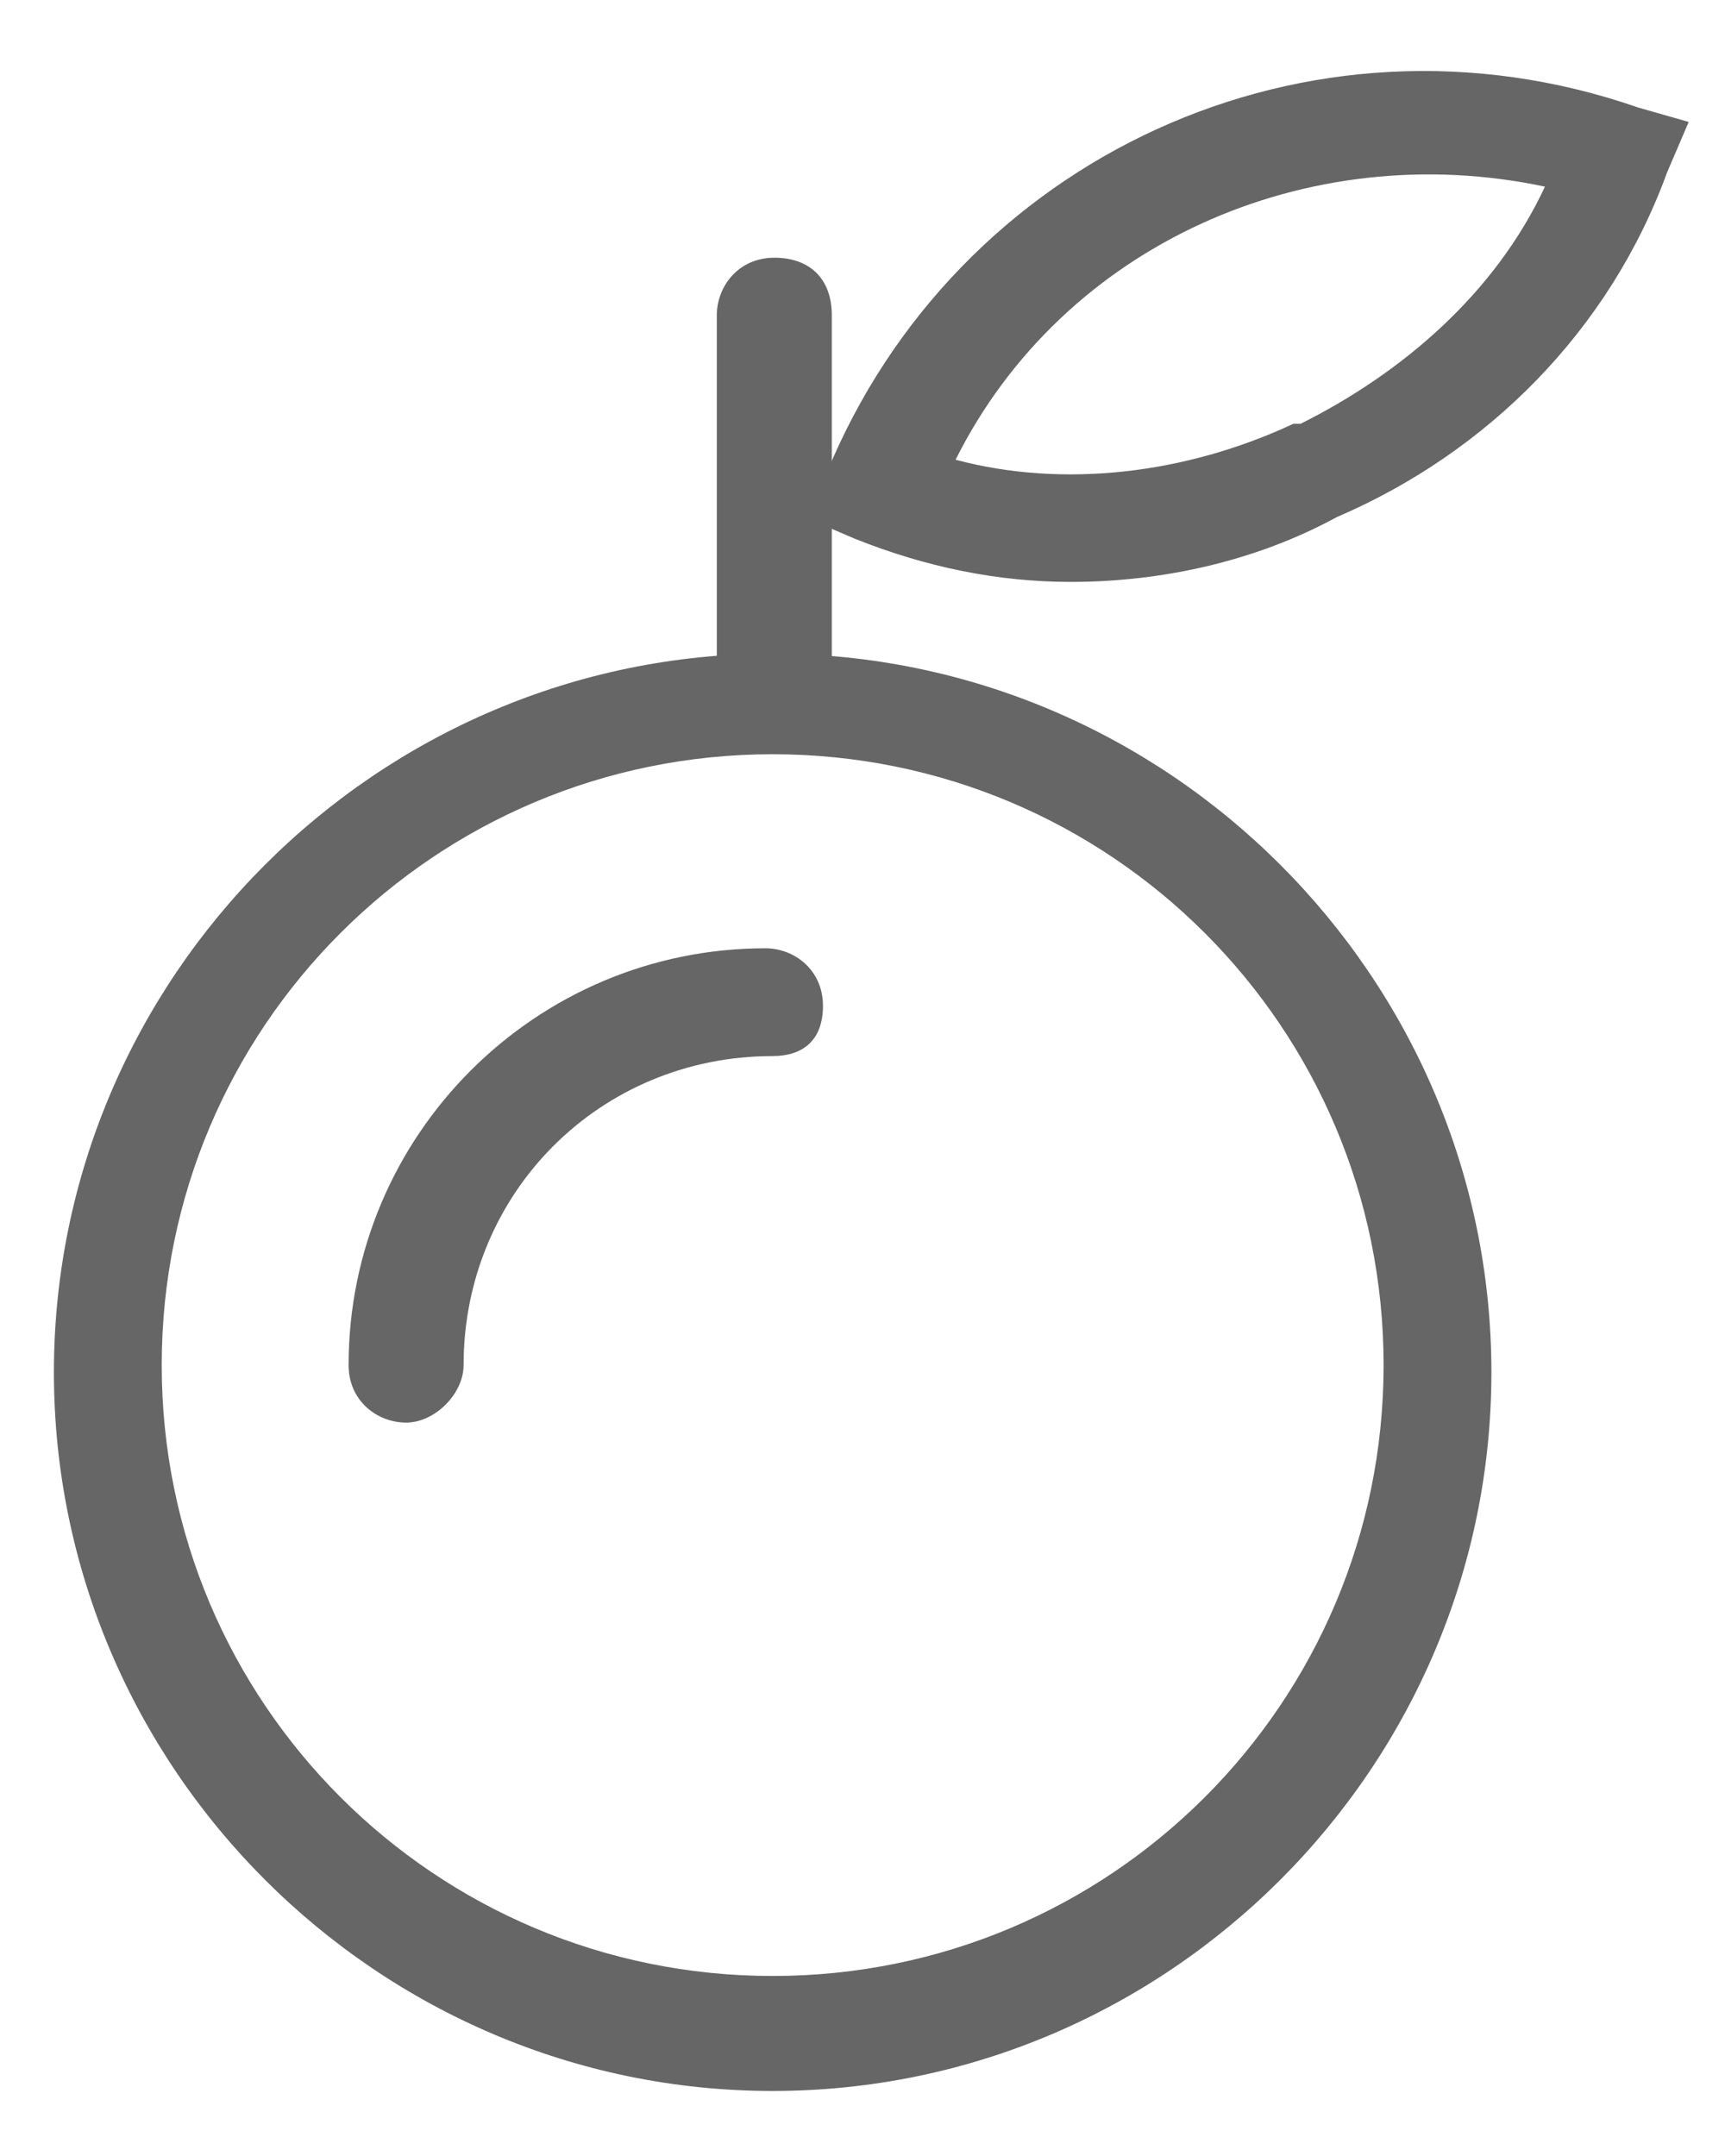 <?xml version="1.0" encoding="utf-8"?>
<!-- Generator: Adobe Illustrator 25.2.0, SVG Export Plug-In . SVG Version: 6.00 Build 0)  -->
<svg version="1.1" id="레이어_1" xmlns="http://www.w3.org/2000/svg" xmlns:xlink="http://www.w3.org/1999/xlink" x="0px"
	 y="0px" viewBox="0 0 24 30" style="enable-background:new 0 0 24 30;" xml:space="preserve">
<style type="text/css">
	.st0{fill:#666666;}
	.st1{fill:none;}
</style>
<g transform="translate(-118.327 -944.514)">
	<g transform="translate(119.077 953.409)">
		<path class="st0" d="M10,20.2c-5.5,0-10-4.5-10-10c0-5.5,4.5-10,10-10c5.5,0,10,4.5,10,10C20,15.7,15.5,20.2,10,20.2z M10,1.6
			c-4.7,0-8.5,3.8-8.5,8.5c0,4.7,3.8,8.5,8.5,8.5c4.7,0,8.5-3.8,8.5-8.5C18.5,5.4,14.7,1.6,10,1.6z"/>
		<path class="st0" d="M4.9,10.9c-0.4,0-0.8-0.3-0.8-0.8c0-3.2,2.6-5.8,5.8-5.8c0.4,0,0.8,0.3,0.8,0.8S10.4,5.8,10,5.8
			c-2.4,0-4.3,1.9-4.3,4.3C5.7,10.5,5.3,10.9,4.9,10.9z"/>
	</g>
	<path class="st0" d="M129.1,954.5c-0.4,0-0.8-0.3-0.8-0.8v-4.8c0-0.4,0.3-0.8,0.8-0.8s0.8,0.3,0.8,0.8v4.8
		C129.8,954.1,129.5,954.5,129.1,954.5z"/>
	<g transform="translate(129.822 945.311)">
		<path class="st0" d="M3.4,7.3c-1,0-2-0.2-3-0.6l-0.7-0.3L0,5.8c1.8-4.4,6.7-6.7,11.3-5.1L12,0.9l-0.3,0.7
			c-0.8,2.2-2.5,3.9-4.6,4.8C6,7,4.7,7.3,3.4,7.3z M1.8,5.6C3.3,6,5,5.8,6.5,5.1l0.1,0C8,4.4,9.3,3.3,10,1.8
			C6.7,1.1,3.3,2.6,1.8,5.6z"/>
	</g>
</g>
<rect class="st1" width="24" height="30"/>
</svg>
